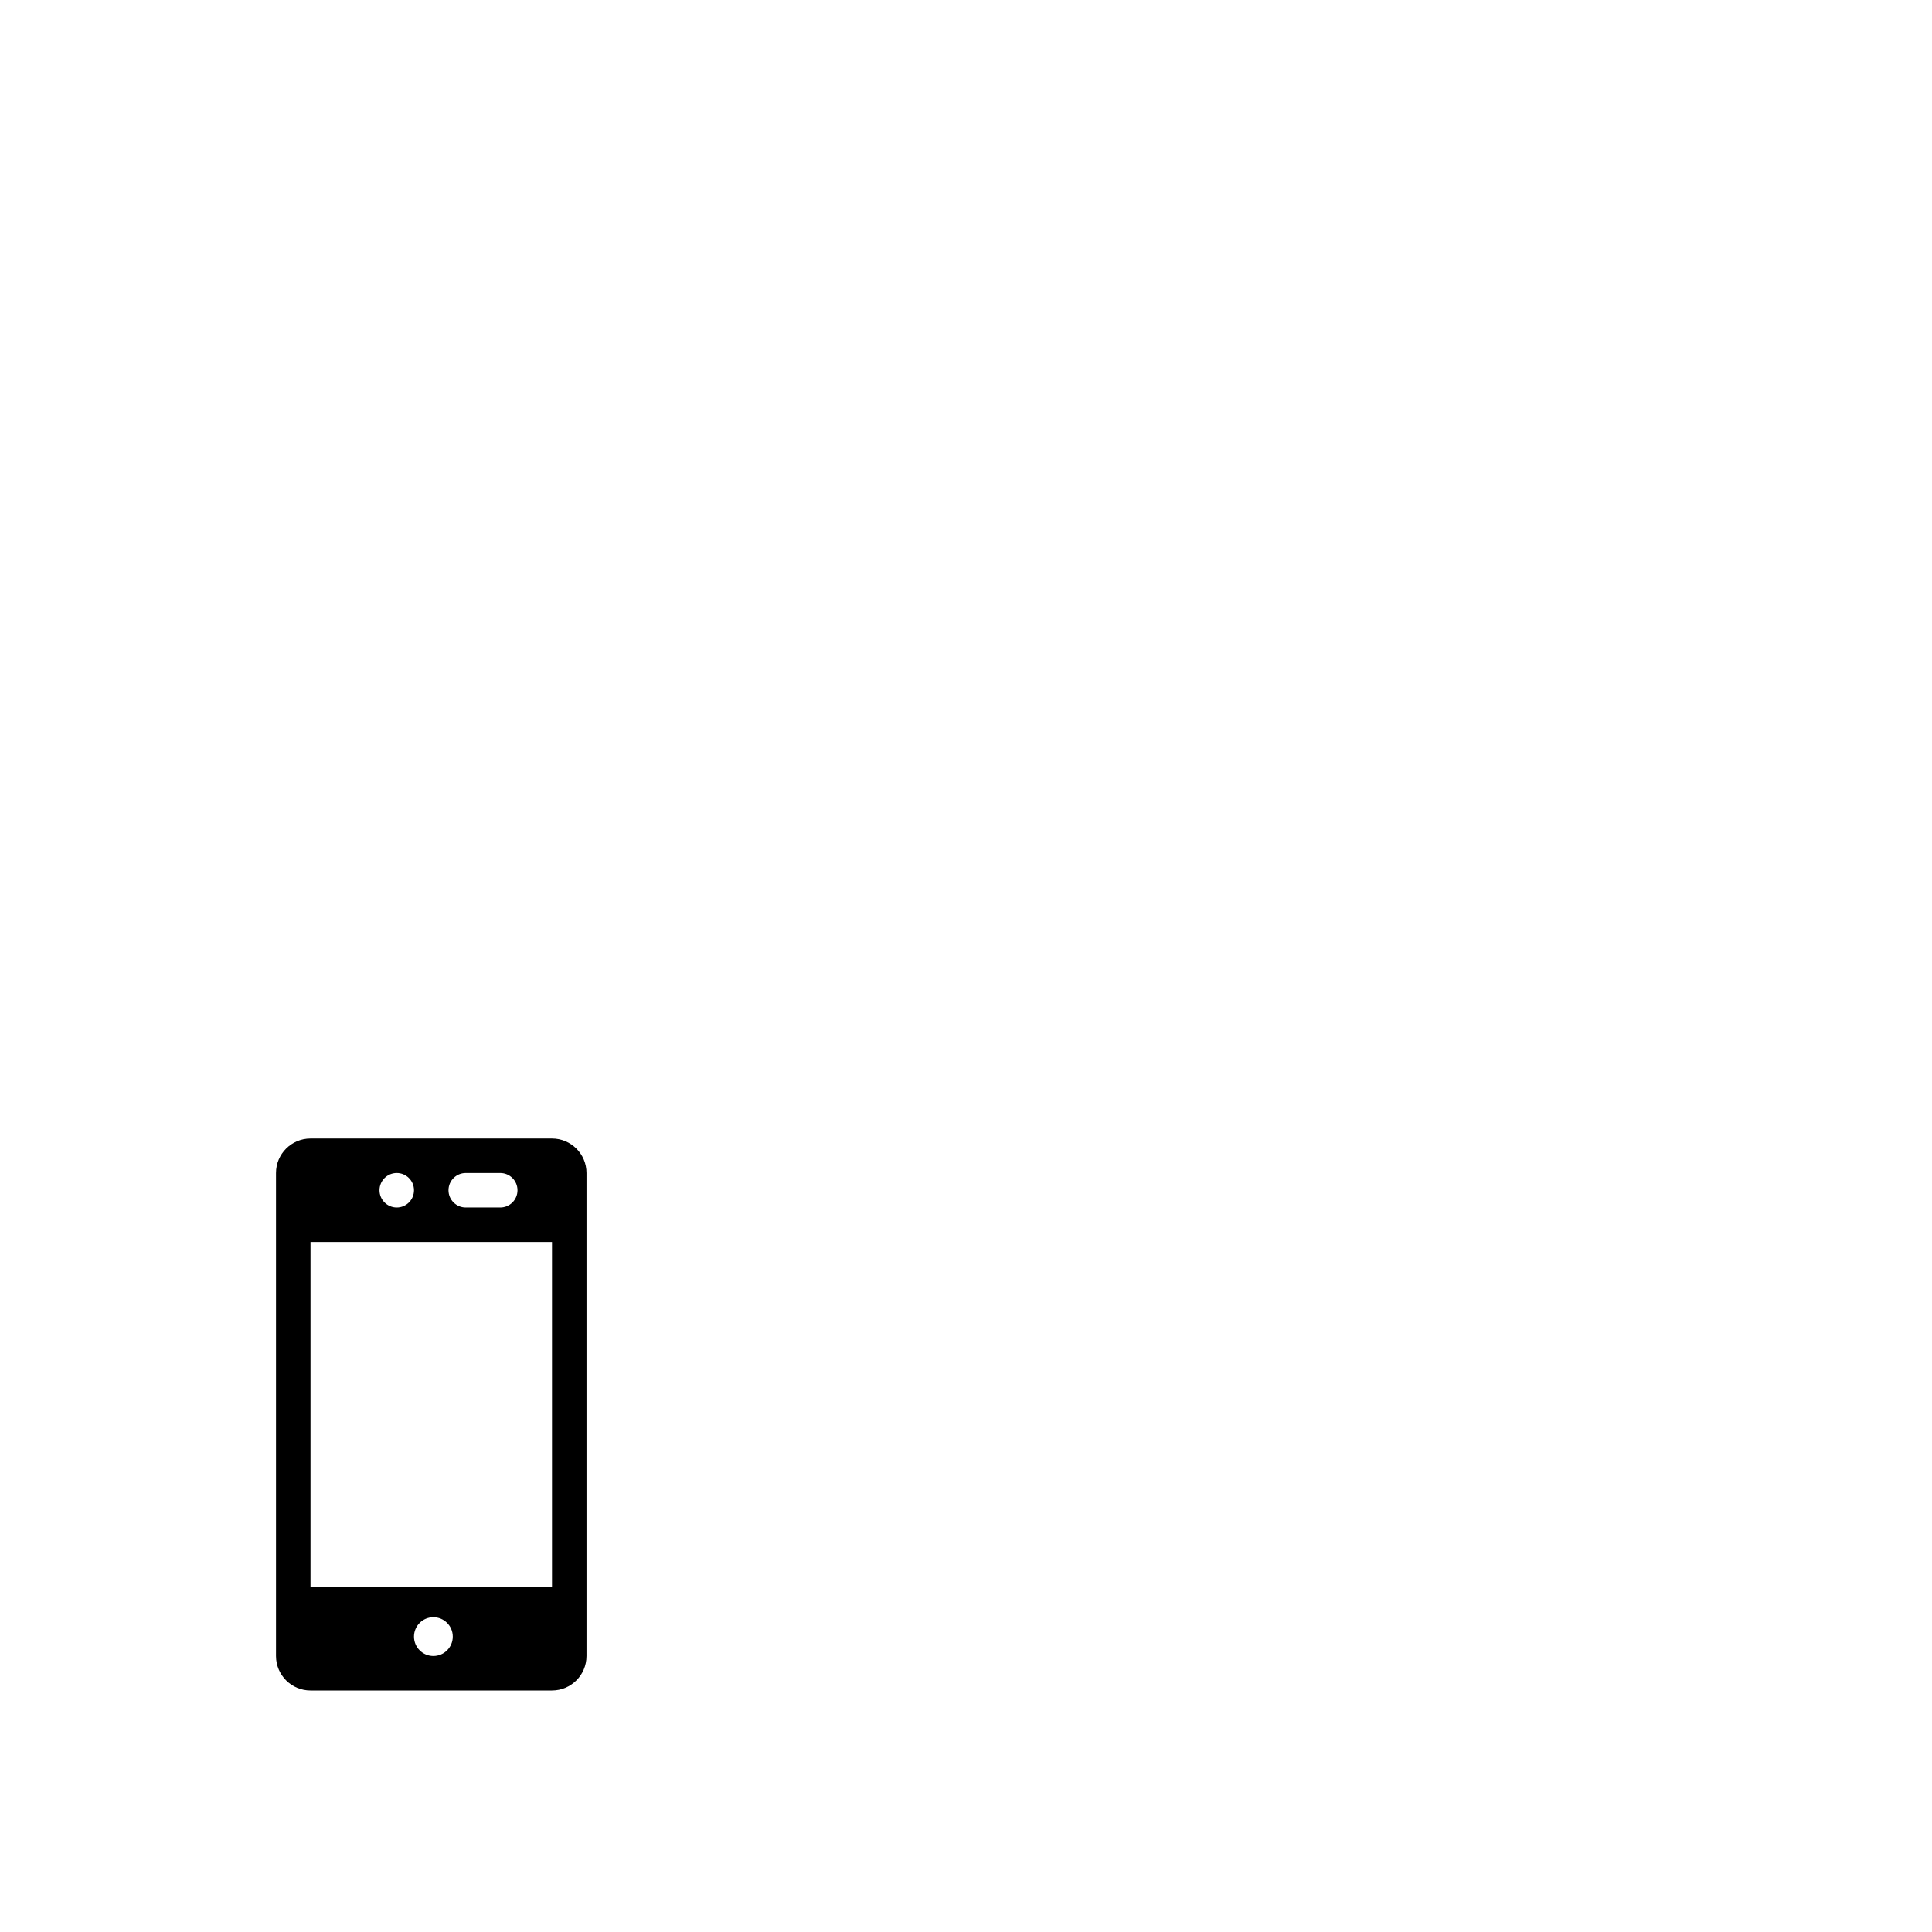 <?xml version="1.0" encoding="utf-8"?>
<svg width="1792" height="1792" xmlns="http://www.w3.org/2000/svg"><path d="M512 1568c17.664 0 32-14.336 32-32v-448c0-17.664-14.336-32-32-32H288c-17.664 0-32 14.336-32 32v448c0 17.664 14.336 32 32 32h224zm-128-49.984c0-9.952 8.064-17.984 17.984-17.984s17.984 8.064 17.984 17.984S411.936 1536 401.984 1536 384 1527.936 384 1518.016zM464 1088c8.832 0 16 7.168 16 16s-7.168 16-16 16h-32c-8.832 0-16-7.168-16-16s7.168-16 16-16h32zm-80 16c0 8.832-7.168 16-16 16s-16-7.168-16-16 7.168-16 16-16 16 7.168 16 16zm-96 48h224v320H288v-320z" fill="undefined"/></svg>